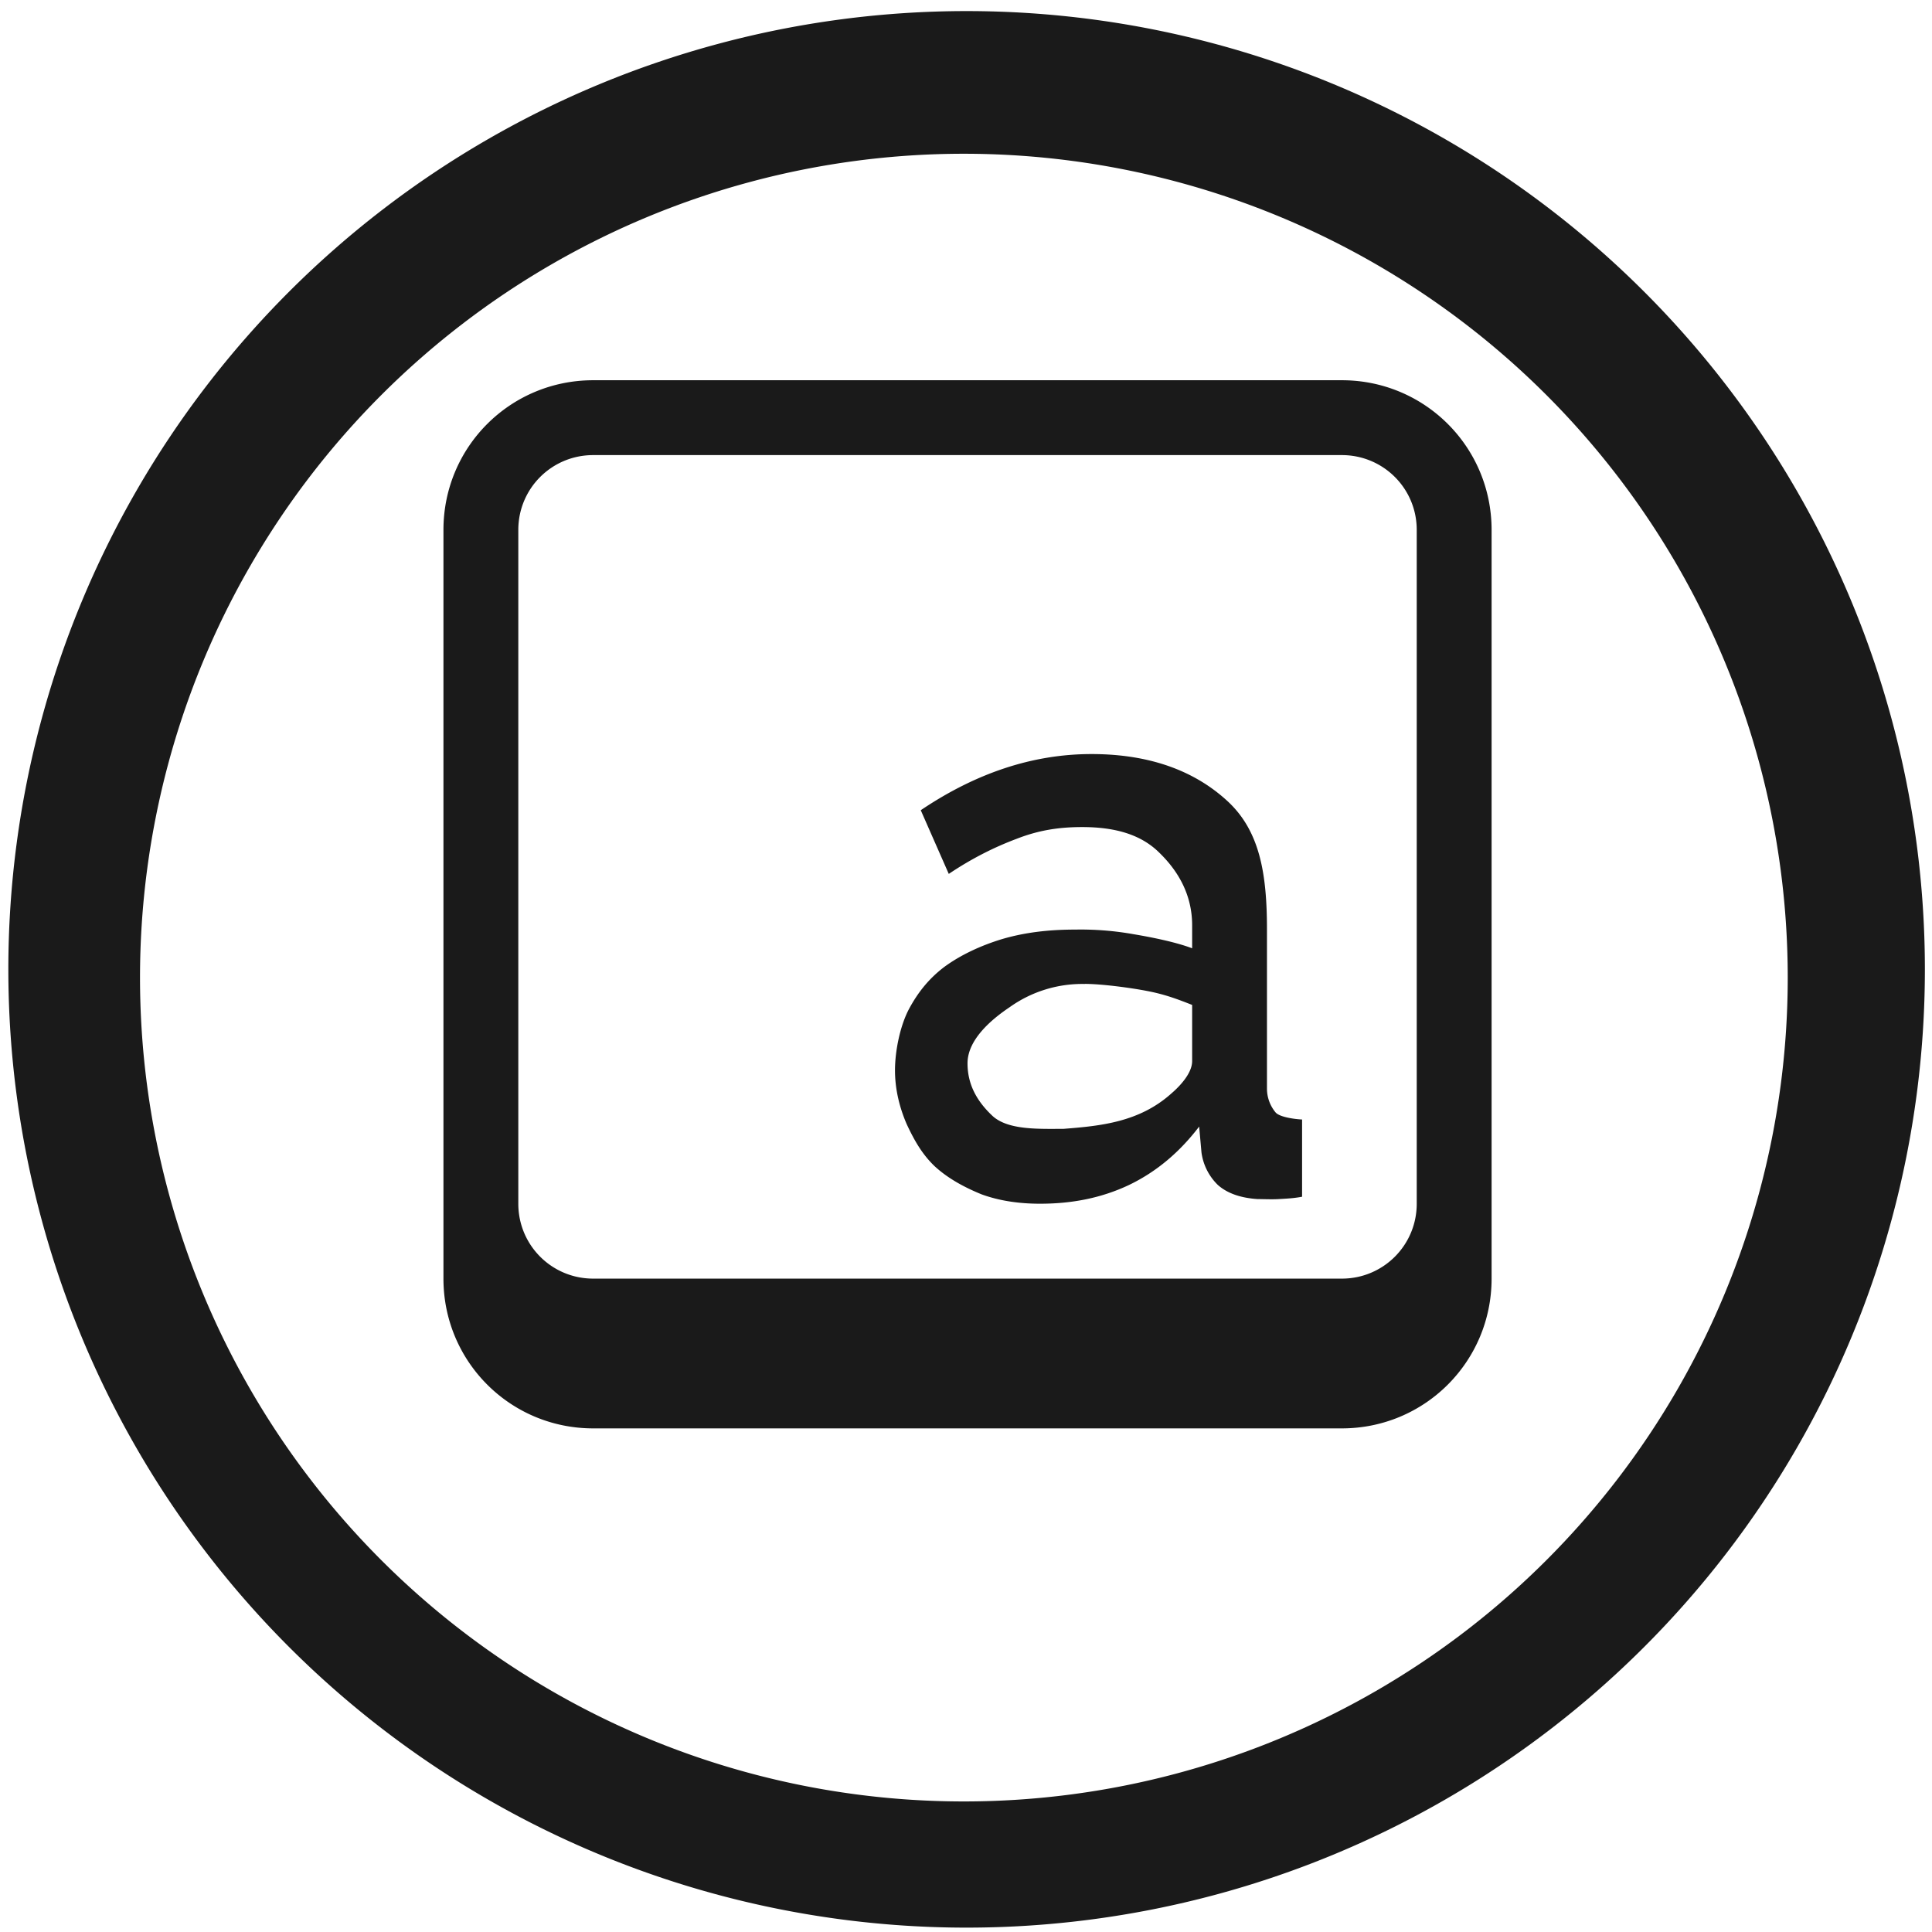 <?xml version="1.0" encoding="UTF-8" standalone="no"?>
<!-- Created with Inkscape (http://www.inkscape.org/) -->

<svg
   xmlns:dc="http://purl.org/dc/elements/1.1/"
   xmlns:cc="http://creativecommons.org/ns#"
   xmlns:rdf="http://www.w3.org/1999/02/22-rdf-syntax-ns#"
   xmlns:svg="http://www.w3.org/2000/svg"
   xmlns="http://www.w3.org/2000/svg"
   xmlns:sodipodi="http://sodipodi.sourceforge.net/DTD/sodipodi-0.dtd"
   xmlns:inkscape="http://www.inkscape.org/namespaces/inkscape"
   width="48"
   height="48"
   viewBox="0 0 12.7 12.7"
   version="1.1"
   id="svg829"
   inkscape:version="0.92.3 (2405546, 2018-03-11)"
   sodipodi:docname="preferences-desktop-keyboard.svg">
  <defs
     id="defs823" />
  <sodipodi:namedview
     id="base"
     pagecolor="#ffffff"
     bordercolor="#666666"
     borderopacity="1.0"
     inkscape:pageopacity="0.0"
     inkscape:pageshadow="2"
     inkscape:zoom="5.6041667"
     inkscape:cx="24"
     inkscape:cy="27.568773"
     inkscape:document-units="mm"
     inkscape:current-layer="layer1"
     showgrid="false"
     showguides="true"
     inkscape:guide-bbox="true"
     inkscape:window-width="1366"
     inkscape:window-height="719"
     inkscape:window-x="0"
     inkscape:window-y="25"
     inkscape:window-maximized="1"
     scale-x="1.9"
     units="px"
     inkscape:snap-global="false" />
  <g
     inkscape:label="Capa 1"
     inkscape:groupmode="layer"
     id="layer1"
     transform="translate(0,-284.3)">
    <path
       style="fill:#1a1a1a;fill-opacity:1;stroke-width:0.525"
       d="M 23.979 0.275 A 23.771 23.771 0 0 0 0.207 24.047 A 23.771 23.771 0 0 0 23.979 47.816 A 23.771 23.771 0 0 0 47.748 24.047 A 23.771 23.771 0 0 0 23.979 0.275 z M 23.91 3.814 A 20.436 20.436 0 0 1 44.346 24.25 A 20.436 20.436 0 0 1 23.91 44.686 A 20.436 20.436 0 0 1 3.473 24.25 A 20.436 20.436 0 0 1 23.91 3.814 z M 14.715 9.432 C 12.657 9.432 11 11.087 11 13.145 L 11 31.717 C 11 33.775 12.657 35.432 14.715 35.432 L 33.285 35.432 C 35.343 35.432 37 33.775 37 31.717 L 37 13.145 C 37 11.087 35.343 9.432 33.285 9.432 L 14.715 9.432 z M 14.715 11.289 L 33.285 11.289 C 34.314 11.289 35.143 12.116 35.143 13.145 L 35.143 29.859 C 35.143 30.888 34.314 31.717 33.285 31.717 L 14.715 31.717 C 13.686 31.717 12.857 30.888 12.857 29.859 L 12.857 13.145 C 12.857 12.116 13.686 11.289 14.715 11.289 z M 27.076 18.705 C 25.609 18.705 24.199 19.182 22.84 20.098 L 23.535 21.678 C 24.115 21.288 24.68 21.009 25.219 20.807 C 25.772 20.591 26.277 20.516 26.844 20.516 C 27.679 20.516 28.314 20.709 28.76 21.154 C 29.204 21.585 29.572 22.173 29.572 22.953 L 29.572 23.523 C 29.182 23.375 28.606 23.255 28.121 23.174 A 7.456 7.456 0 0 0 26.67 23.059 C 26.009 23.059 25.423 23.13 24.869 23.291 C 24.331 23.453 23.823 23.691 23.42 23.988 C 23.03 24.285 22.764 24.628 22.547 25.031 C 22.333 25.436 22.201 26.053 22.201 26.553 C 22.201 27.024 22.316 27.482 22.492 27.887 C 22.68 28.29 22.877 28.636 23.188 28.932 C 23.511 29.229 23.917 29.451 24.35 29.627 C 24.793 29.789 25.286 29.859 25.797 29.859 C 26.594 29.859 27.319 29.718 28.004 29.395 C 28.704 29.059 29.274 28.564 29.746 27.945 L 29.803 28.584 A 1.38 1.38 0 0 0 30.211 29.395 C 30.439 29.597 30.766 29.716 31.197 29.744 C 31.346 29.744 31.544 29.755 31.719 29.744 C 31.908 29.733 32.083 29.726 32.299 29.686 L 32.299 27.77 C 32.069 27.758 31.737 27.703 31.643 27.596 A 0.925 0.925 0 0 1 31.428 27.016 L 31.428 23.059 C 31.428 21.671 31.251 20.608 30.443 19.867 C 29.636 19.126 28.53 18.705 27.076 18.705 z M 26.908 24.406 C 27.313 24.406 28.037 24.5 28.455 24.582 C 28.886 24.664 29.195 24.779 29.572 24.928 L 29.572 26.32 C 29.572 26.589 29.331 26.889 29.049 27.131 C 28.256 27.837 27.302 27.93 26.379 28.002 C 25.773 28.002 25.015 28.037 24.625 27.686 C 24.235 27.322 24 26.903 24 26.377 C 24 25.811 24.545 25.32 25.045 24.984 A 3.101 3.101 0 0 1 26.908 24.408 L 26.908 24.406 z "
       transform="matrix(0.265,0,0,0.265,0,284.3)"
       id="path1374" />
  </g>
</svg>
